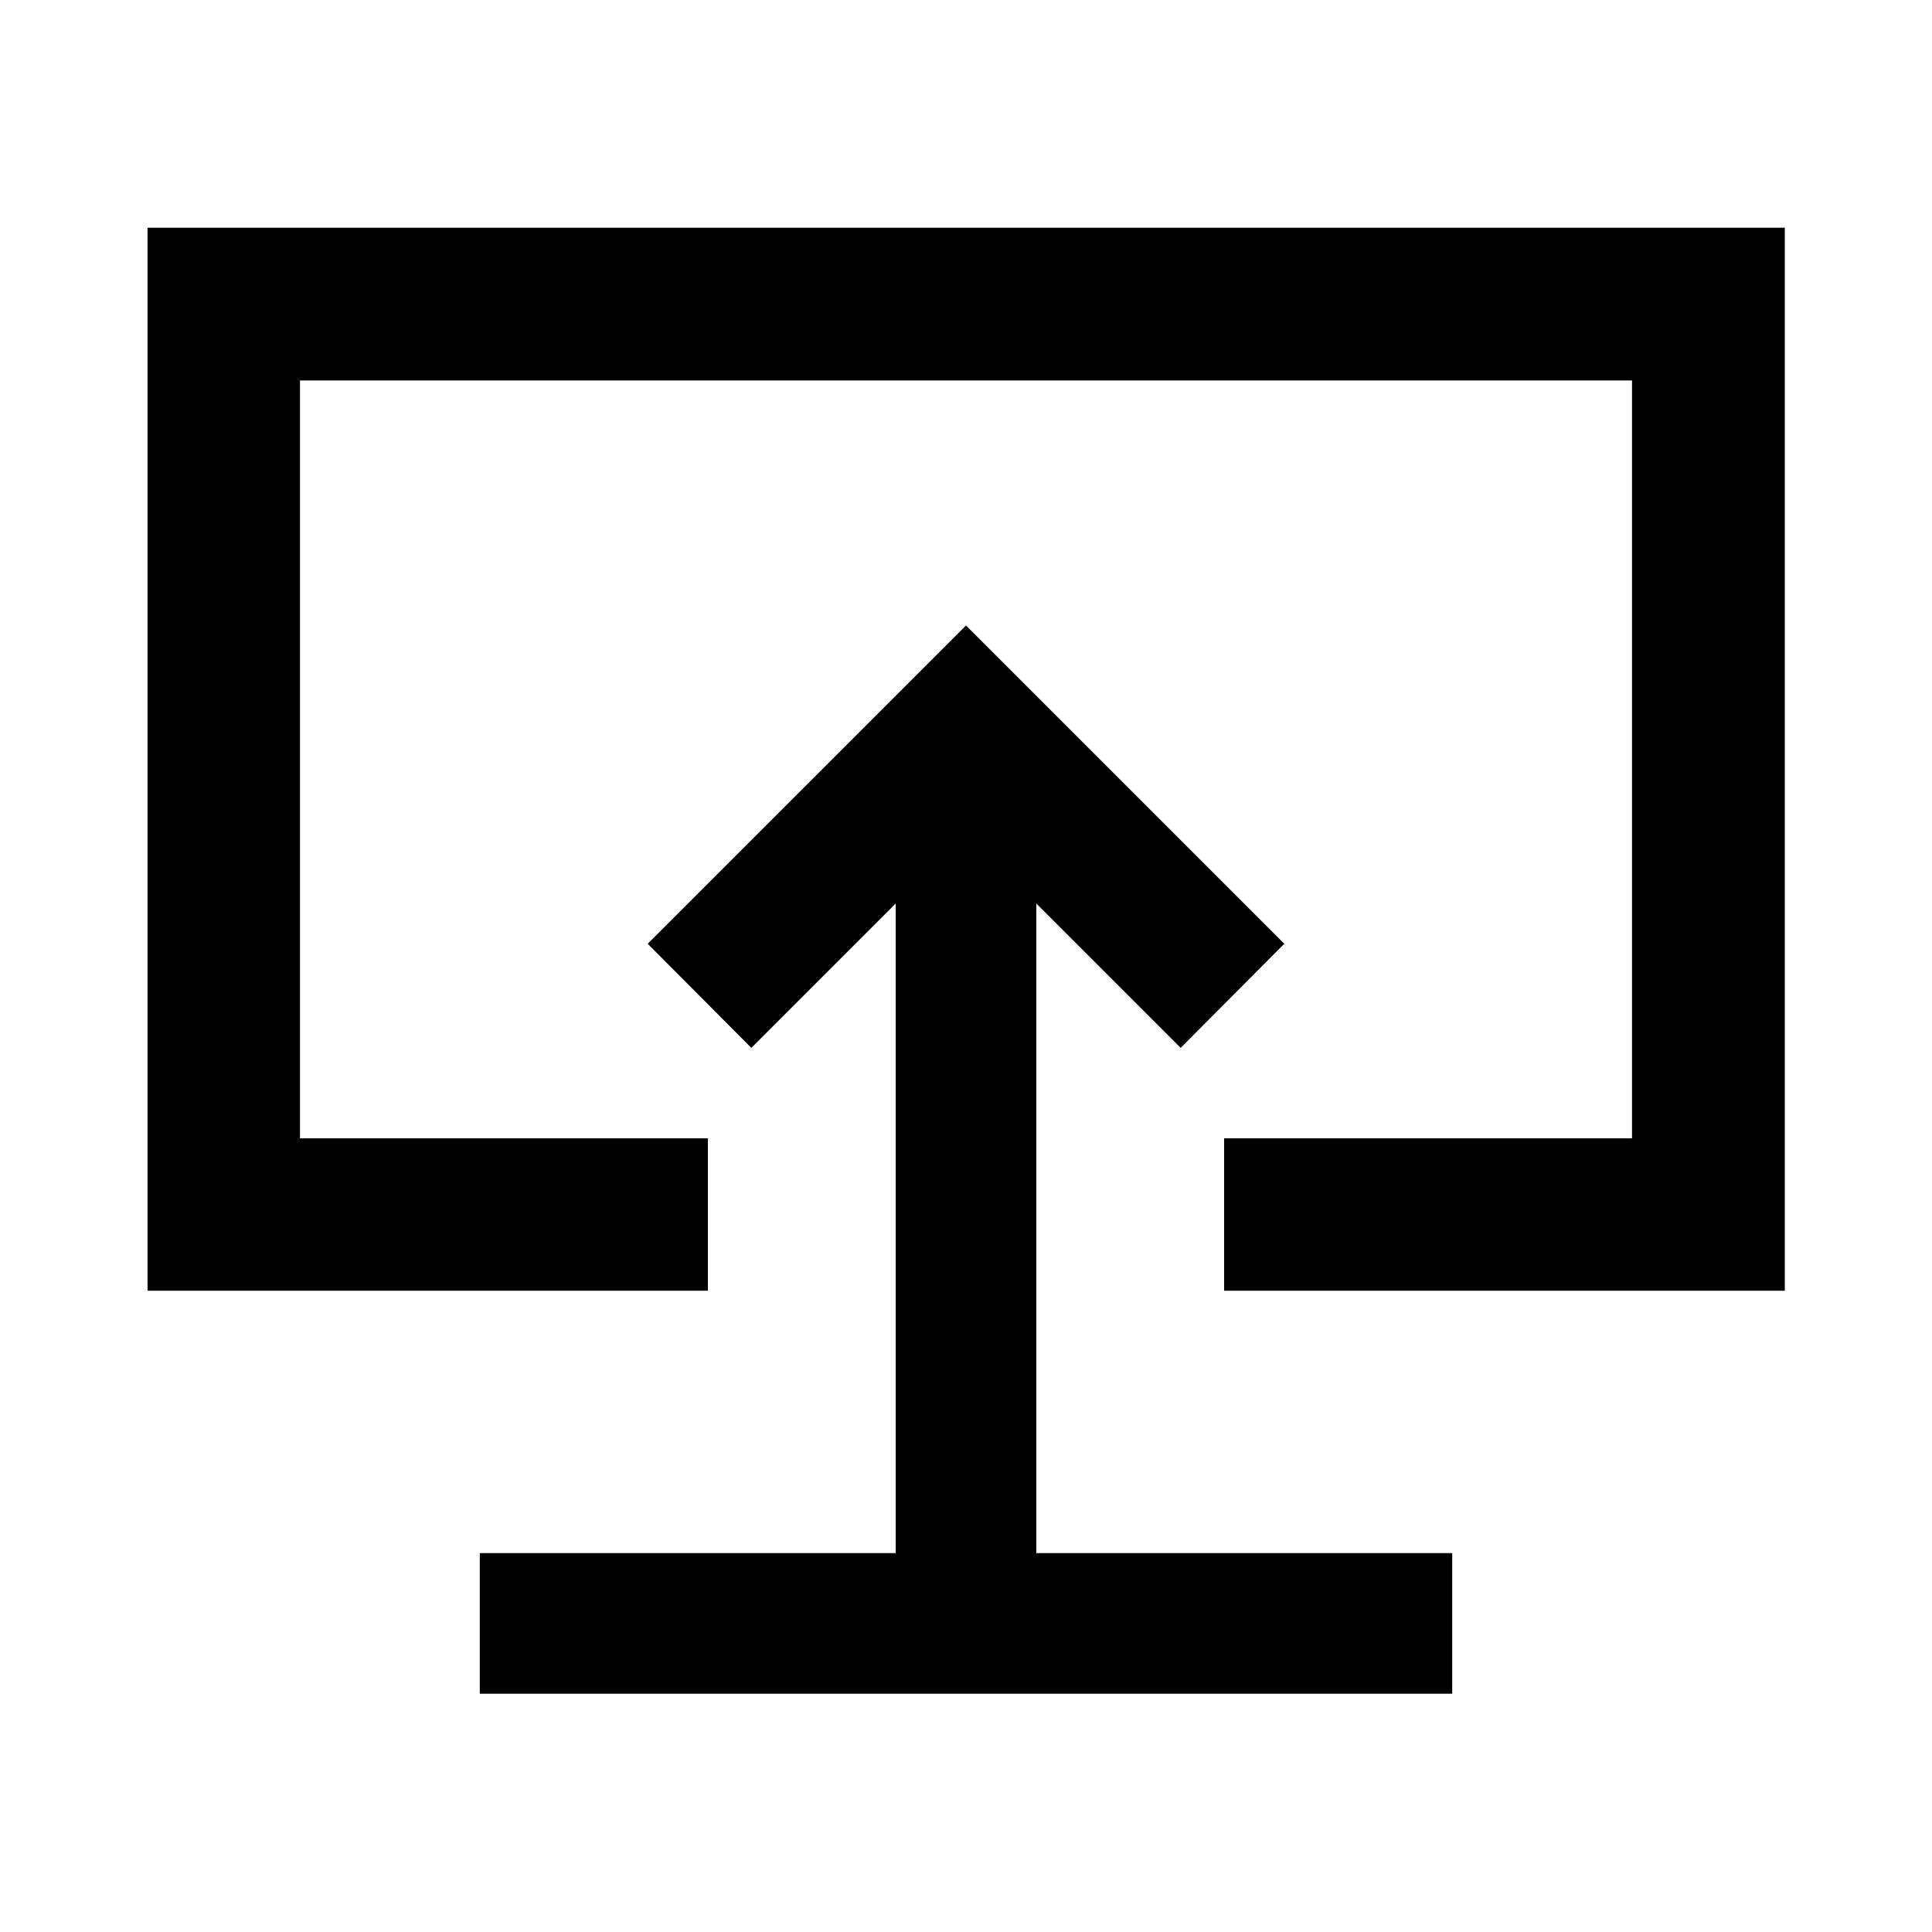 <svg xmlns="http://www.w3.org/2000/svg" height="40" viewBox="0 -960 960 960" width="40"><path d="M238.406-118.406h483.188v-69.854H514.927v-322.799l71.74 71.74 51.485-51.725L480-649.196 321.848-491.044l51.485 51.725 71.74-71.74v322.799H238.406v69.854ZM480-479.681ZM73.304-318.638v-528.217h813.551v528.217H608.261v-75.753h202.681v-376.551H149.058v376.551h202.681v75.753H73.304Z"/></svg>